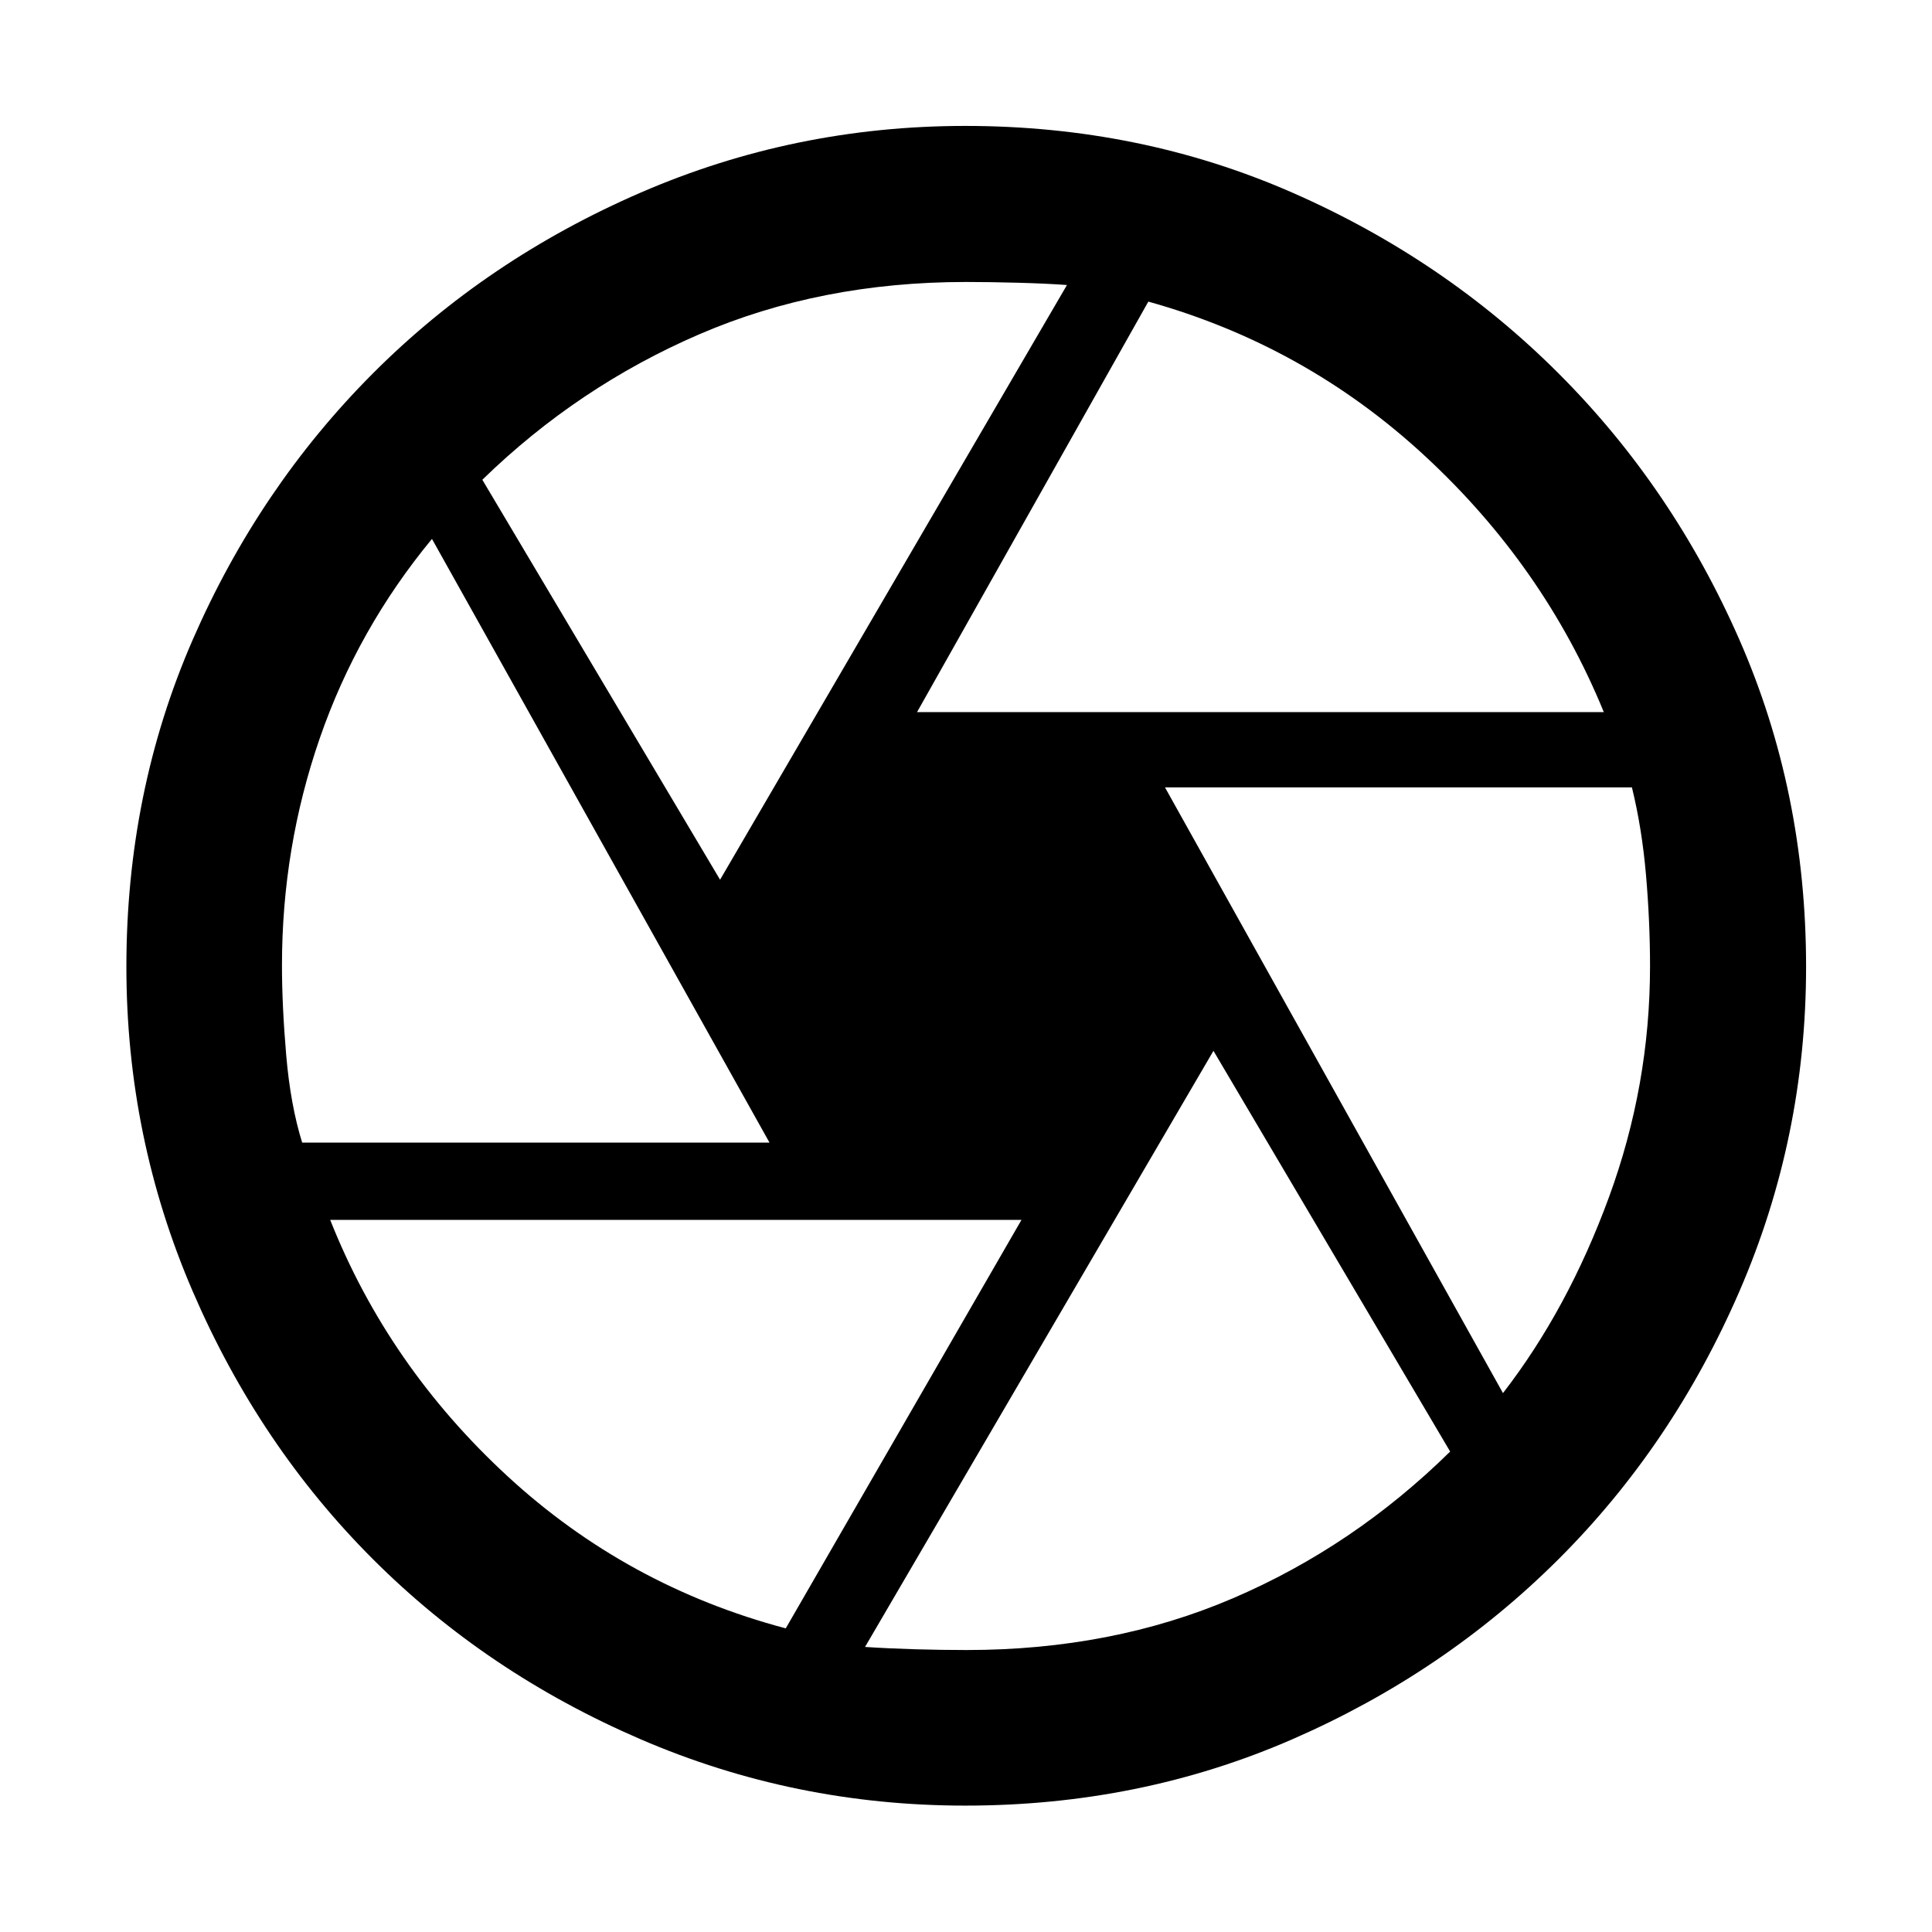 <svg xmlns="http://www.w3.org/2000/svg" height="48" viewBox="0 -960 960 960" width="48"><path d="M455.67-606.15h341.26q-29.71-72.57-89.02-127.39-59.3-54.83-137.31-76.59L455.67-606.15Zm-97.87 83.28 172.37-295.51q-10.3-.75-24.42-1.13-14.11-.38-25.75-.38-72.28 0-132.54 26-60.26 26-107.79 72.28L357.8-522.87ZM150.15-392.24h232.22L214.64-692.22q-36.97 44.76-55.75 99.05-18.78 54.28-18.78 112.85 0 20.1 2.12 44.78 2.12 24.67 7.92 43.3Zm240.28 241.37 117.14-202.98h-343.5q28.76 72.61 88.04 127.3 59.28 54.68 138.32 75.68Zm89.88 10.76q72.31 0 132.28-25.7 59.98-25.7 107.98-72.92L602.96-437.85 429.83-141.64q11.8.77 24.9 1.15 13.1.38 25.58.38Zm266.51-127.67q32.19-41.57 52.63-97.25 20.44-55.69 20.44-114.87 0-21.97-1.99-45.18t-7.01-43.68H578.87l167.95 300.98ZM480-480Zm-.37 417.2q-84.87 0-161.35-32.98-76.48-32.98-133-89.5-56.52-56.52-89.5-133Q62.8-394.76 62.8-479.63q0-86.92 32.98-162.55 32.98-75.62 89.5-132.27 56.52-56.65 133-89.82 76.48-33.16 161.35-33.16 86.92 0 162.55 33.16 75.62 33.17 132.27 89.82 56.65 56.65 89.82 132.27 33.16 75.63 33.16 162.55 0 84.87-33.16 161.35-33.17 76.48-89.82 133-56.65 56.52-132.27 89.5Q566.55-62.8 479.63-62.8Z"/></svg>